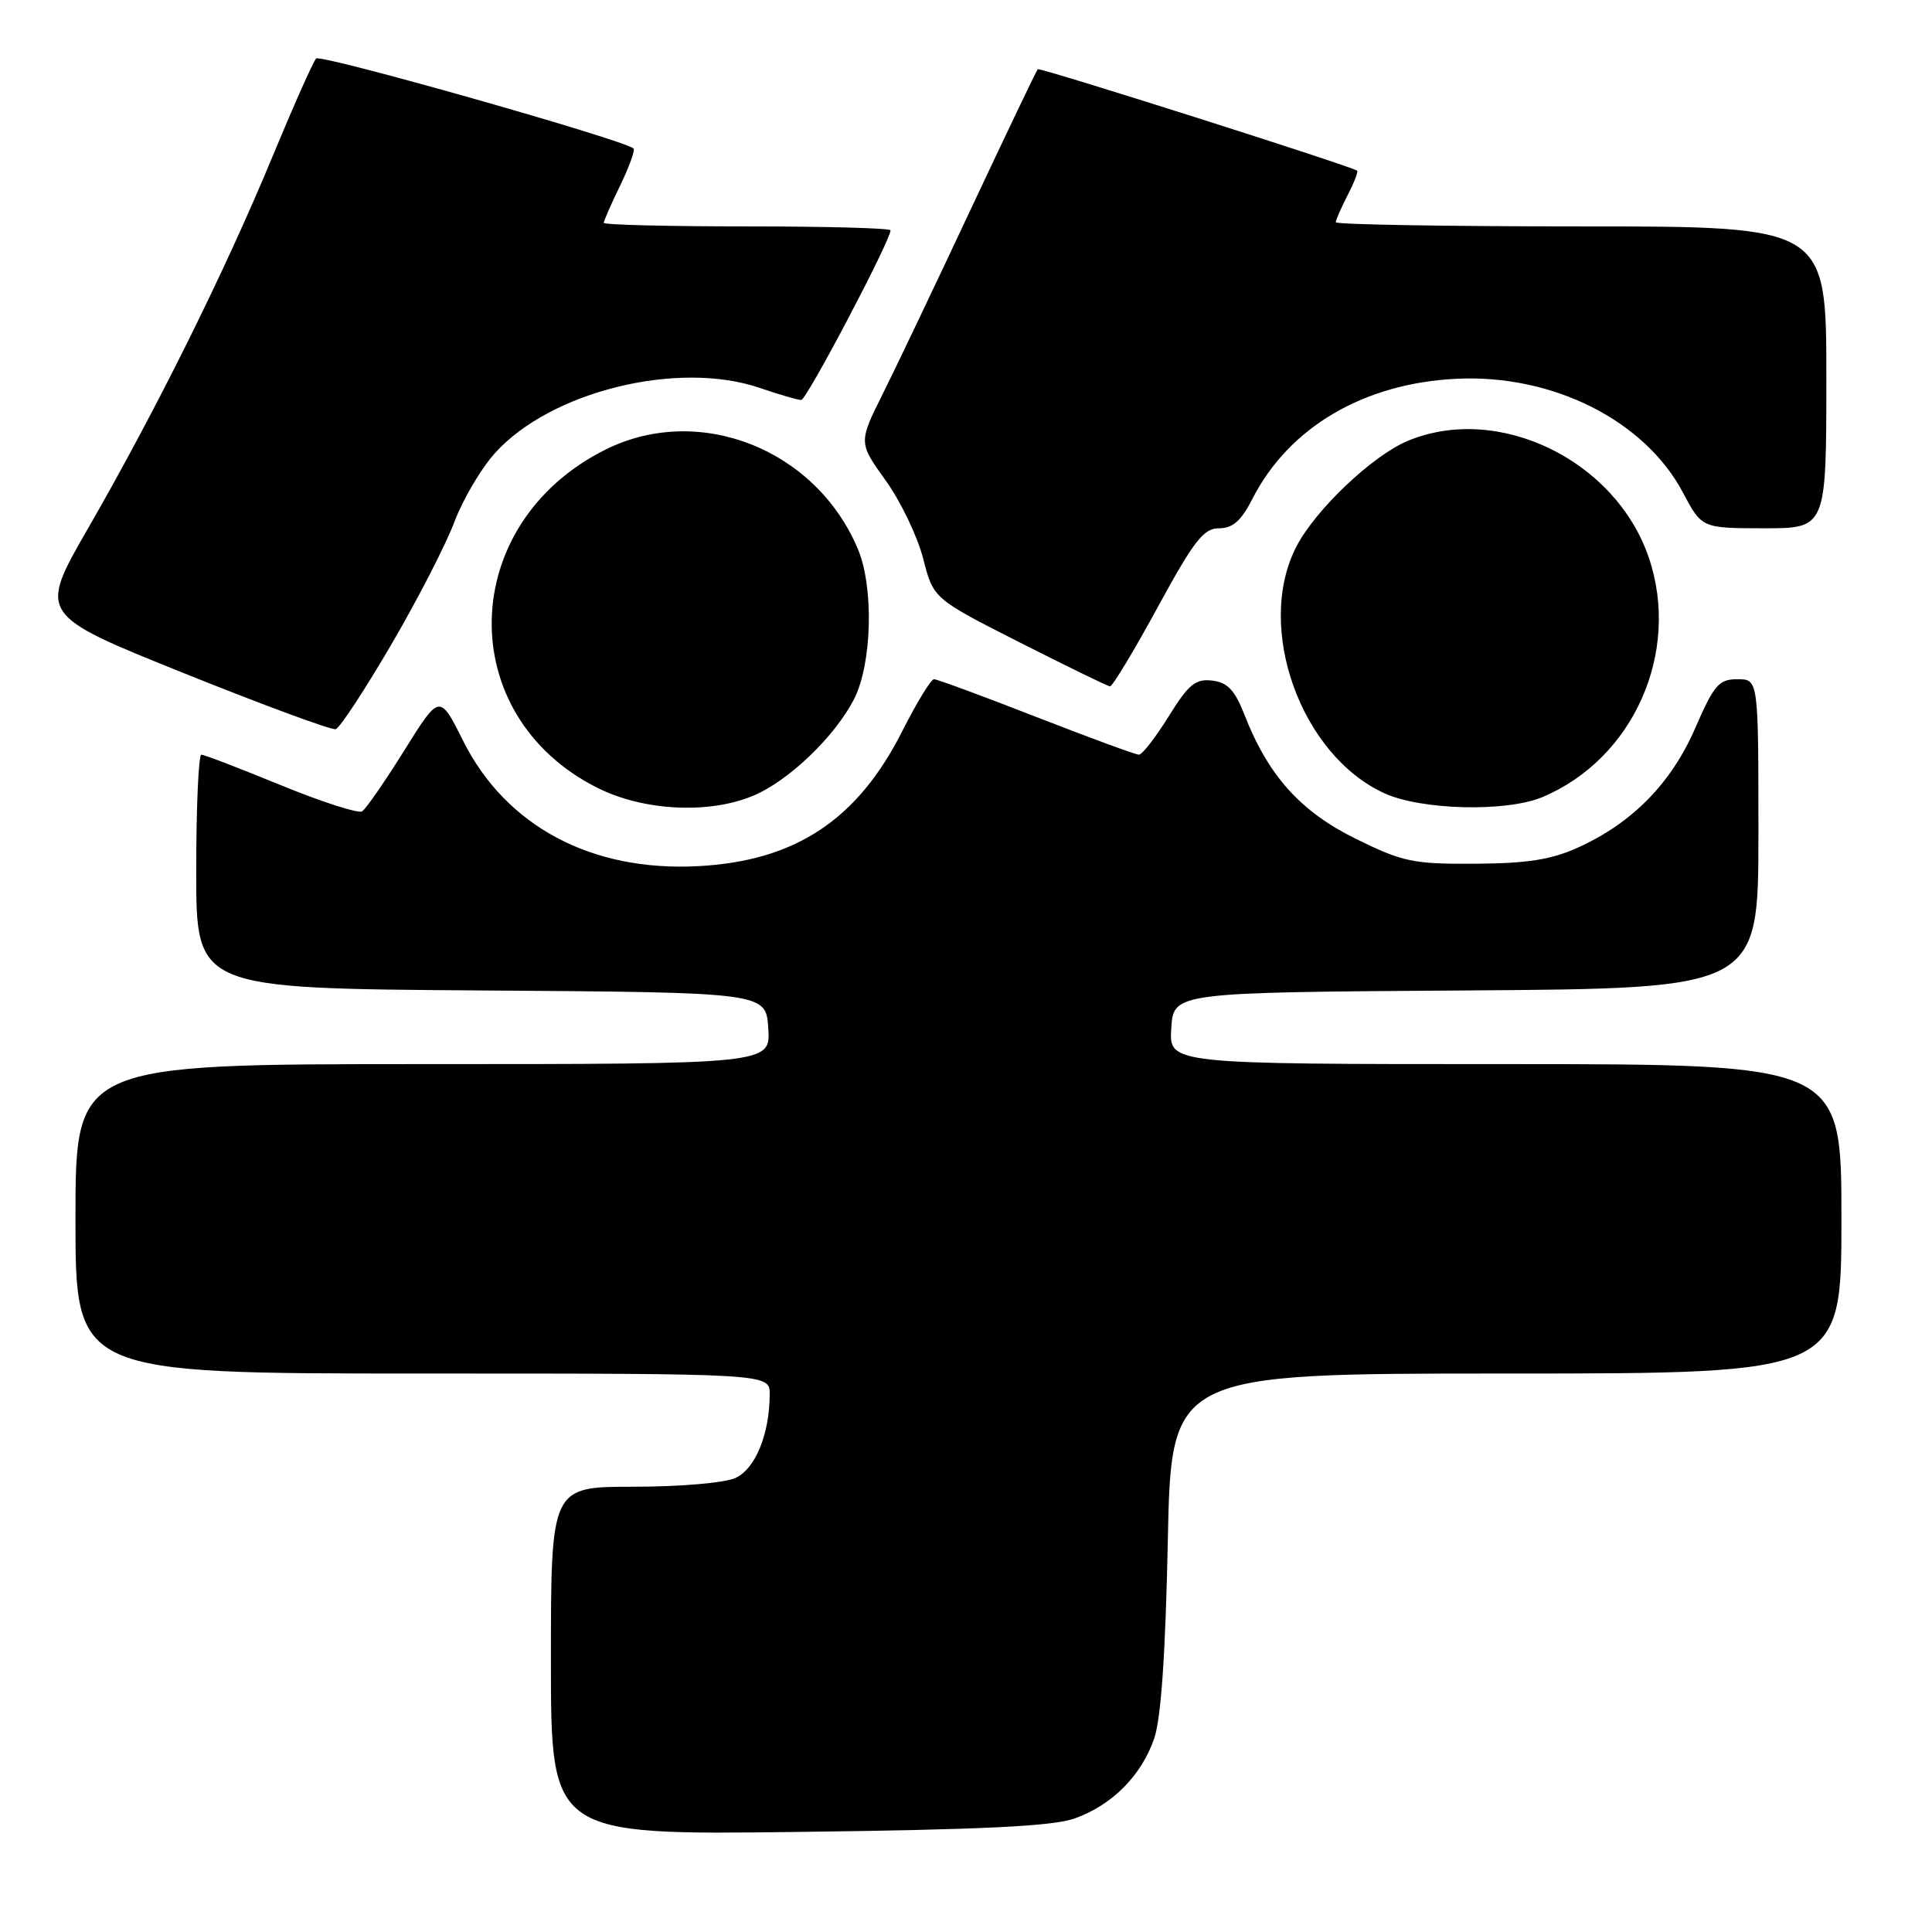 <?xml version="1.0" encoding="UTF-8" standalone="no"?>
<!DOCTYPE svg PUBLIC "-//W3C//DTD SVG 1.1//EN" "http://www.w3.org/Graphics/SVG/1.1/DTD/svg11.dtd" >
<svg xmlns="http://www.w3.org/2000/svg" xmlns:xlink="http://www.w3.org/1999/xlink" version="1.1" viewBox="0 0 256 256">
 <g >
 <path fill="currentColor"
d=" M 142.38 240.96 C 147.34 239.20 151.22 235.31 152.93 230.38 C 153.84 227.77 154.43 219.24 154.74 204.25 C 155.19 182.00 155.19 182.00 199.60 182.00 C 244.00 182.00 244.00 182.00 244.00 161.50 C 244.00 141.00 244.00 141.00 199.45 141.00 C 154.89 141.00 154.89 141.00 155.20 136.25 C 155.50 131.50 155.50 131.50 194.25 131.24 C 233.00 130.98 233.00 130.98 233.00 110.49 C 233.00 90.00 233.00 90.00 230.22 90.00 C 227.76 90.00 227.12 90.74 224.63 96.47 C 221.44 103.79 216.33 109.00 209.17 112.27 C 205.56 113.91 202.46 114.40 195.49 114.45 C 187.22 114.50 185.90 114.22 179.64 111.14 C 172.31 107.53 168.03 102.76 164.88 94.67 C 163.62 91.44 162.66 90.43 160.63 90.18 C 158.41 89.92 157.50 90.66 154.85 94.93 C 153.12 97.72 151.35 100.00 150.91 100.00 C 150.48 100.00 144.36 97.75 137.31 95.00 C 130.27 92.25 124.17 90.00 123.76 90.00 C 123.36 90.00 121.48 93.08 119.58 96.83 C 113.64 108.63 105.41 114.09 92.50 114.77 C 78.36 115.52 67.04 109.48 61.37 98.17 C 58.25 91.93 58.25 91.93 53.57 99.44 C 50.99 103.57 48.48 107.20 47.98 107.51 C 47.47 107.82 42.63 106.26 37.21 104.04 C 31.80 101.82 27.06 100.00 26.68 100.00 C 26.31 100.00 26.00 106.97 26.00 115.49 C 26.00 130.98 26.00 130.98 63.75 131.24 C 101.50 131.50 101.50 131.50 101.80 136.25 C 102.11 141.00 102.11 141.00 56.05 141.00 C 10.00 141.00 10.00 141.00 10.00 161.50 C 10.00 182.00 10.00 182.00 56.00 182.00 C 102.00 182.00 102.00 182.00 101.99 184.75 C 101.98 190.01 100.09 194.64 97.45 195.84 C 96.02 196.49 90.13 197.00 83.95 197.00 C 73.00 197.00 73.00 197.00 73.00 220.07 C 73.00 243.15 73.00 243.15 105.75 242.74 C 130.19 242.44 139.48 241.99 142.38 240.96 Z  M 99.78 105.45 C 104.46 103.50 110.57 97.66 113.15 92.67 C 115.54 88.03 115.82 77.89 113.69 72.79 C 108.14 59.51 92.64 53.39 80.24 59.57 C 60.59 69.36 60.01 94.85 79.22 104.42 C 85.31 107.46 93.93 107.89 99.78 105.45 Z  M 204.35 105.63 C 216.45 100.57 222.74 86.41 218.47 73.87 C 214.06 60.94 198.51 53.42 186.53 58.42 C 181.83 60.39 174.26 67.58 171.76 72.46 C 166.28 83.13 172.35 100.07 183.46 105.12 C 188.36 107.35 199.58 107.62 204.35 105.63 Z  M 51.83 85.44 C 55.34 79.44 59.11 72.10 60.22 69.13 C 61.33 66.17 63.76 62.06 65.61 60.01 C 72.98 51.85 89.82 47.71 100.64 51.39 C 103.23 52.28 105.72 53.00 106.17 53.00 C 106.88 53.00 118.00 31.87 118.00 30.52 C 118.00 30.23 109.45 30.00 99.00 30.00 C 88.55 30.00 80.00 29.79 80.00 29.53 C 80.00 29.27 80.98 27.03 82.19 24.55 C 83.39 22.07 84.18 19.88 83.94 19.67 C 82.56 18.49 42.47 7.13 41.89 7.75 C 41.50 8.16 38.85 14.12 36.00 21.00 C 29.78 36.01 20.67 54.37 11.69 69.97 C 5.08 81.44 5.08 81.44 24.29 89.17 C 34.86 93.42 43.94 96.77 44.48 96.62 C 45.02 96.47 48.32 91.44 51.83 85.44 Z  M 153.38 80.50 C 158.22 71.62 159.48 70.00 161.53 70.00 C 163.34 70.00 164.46 69.02 165.94 66.12 C 170.78 56.62 180.70 50.78 193.00 50.19 C 205.73 49.57 217.93 55.70 223.00 65.27 C 225.50 69.99 225.50 69.99 233.75 70.00 C 242.00 70.00 242.00 70.00 242.00 50.00 C 242.00 30.00 242.00 30.00 209.50 30.00 C 191.62 30.00 177.00 29.75 177.00 29.45 C 177.00 29.15 177.71 27.53 178.57 25.86 C 179.44 24.18 180.00 22.72 179.82 22.61 C 178.69 21.90 137.77 8.90 137.51 9.17 C 137.33 9.35 133.39 17.60 128.74 27.50 C 124.10 37.40 118.83 48.46 117.03 52.07 C 113.75 58.64 113.75 58.64 117.35 63.66 C 119.34 66.42 121.57 71.08 122.32 74.00 C 123.68 79.32 123.68 79.32 135.09 85.11 C 141.37 88.29 146.76 90.92 147.08 90.95 C 147.40 90.98 150.23 86.28 153.38 80.50 Z "/>
</g>
</svg>